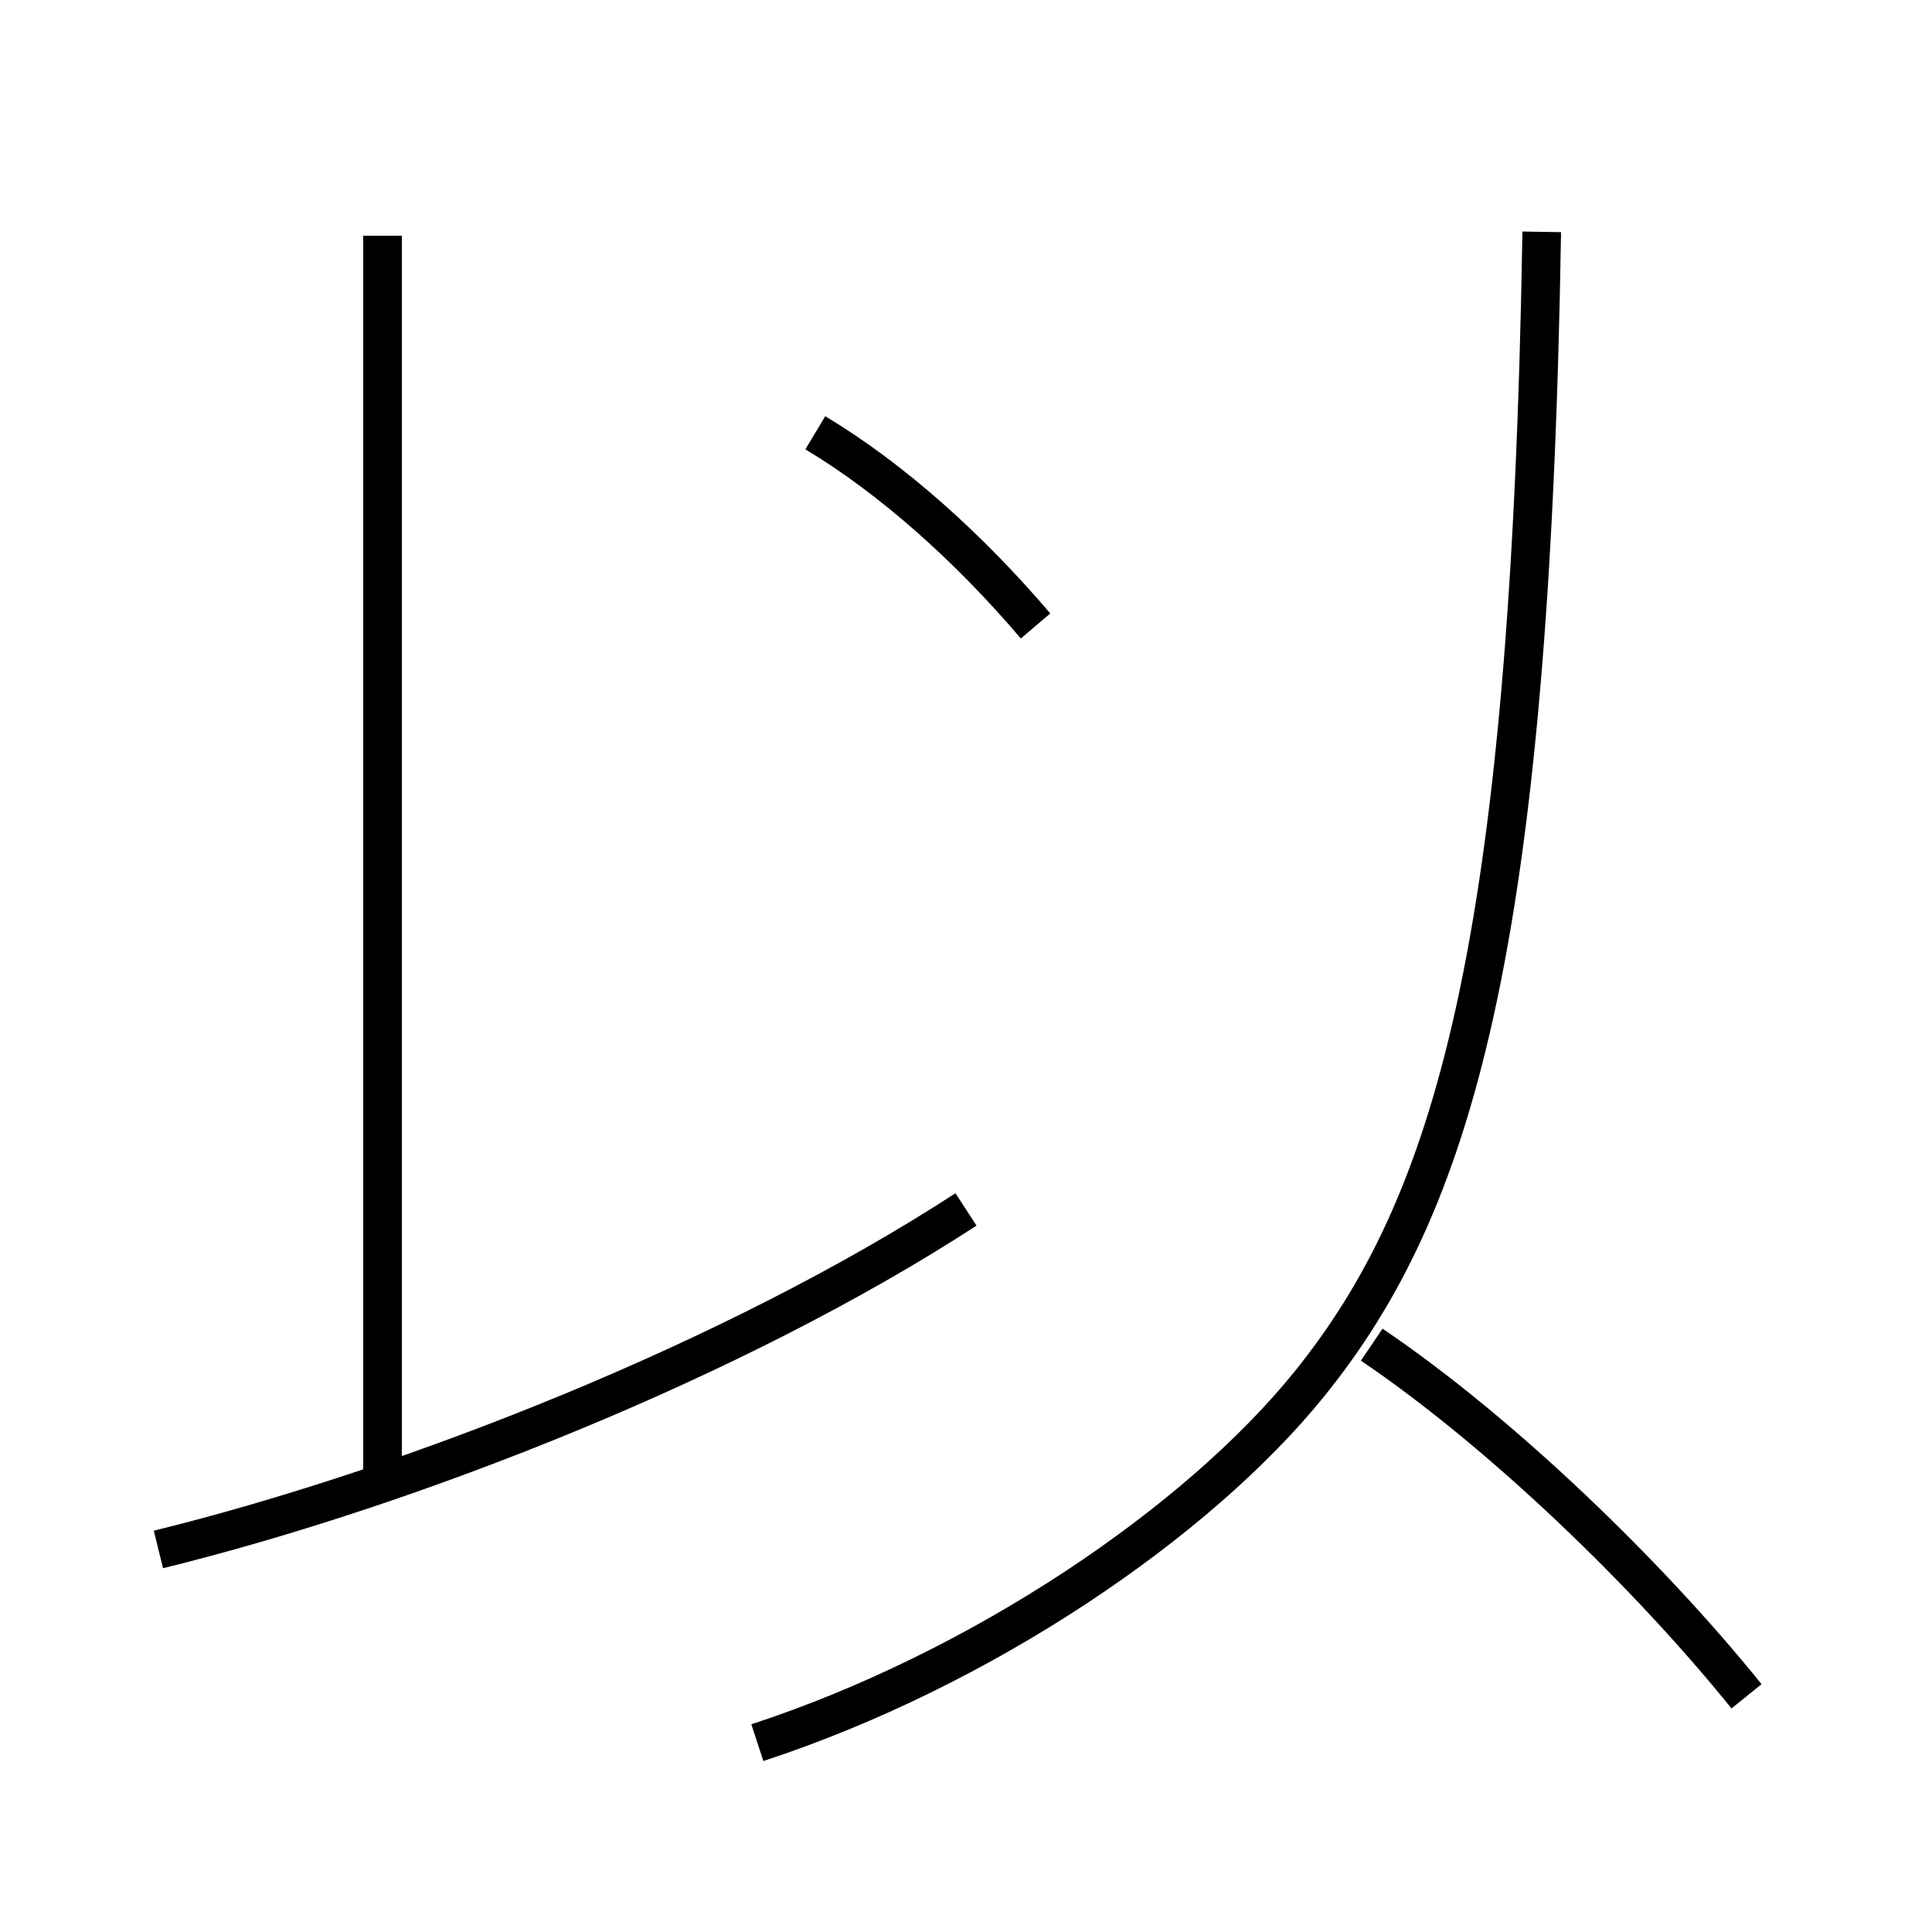 <?xml version='1.0' encoding='utf8'?>
<svg viewBox="0.0 -6.0 50.0 50.0" version="1.1" xmlns="http://www.w3.org/2000/svg">
<rect x="0.0" y="-6.0" width="50.0" height="50.0" fill="#808080" stroke="none"/>
<rect x="-1000" y="-1000" width="2000" height="2000" stroke="white" fill="white"/>
<g style="fill:white;stroke:#000000;  stroke-width:1">
<path d="M 19.6 1.1 C 25.4 -0.8 31.0 -4.6 33.9 -8.2 C 37.6 -12.8 39.6 -19.4 39.9 -38.0 M 4.1 -3.9 C 10.6 -5.5 19.0 -8.8 25.0 -12.7 M 9.9 -5.7 L 9.9 -37.9 M 45.2 -0.1 C 42.7 -3.2 38.9 -6.9 35.5 -9.2 M 26.8 -27.8 C 25.1 -29.8 23.1 -31.6 21.1 -32.8" transform="translate(0.0 38.0)" />
</g>
</svg>